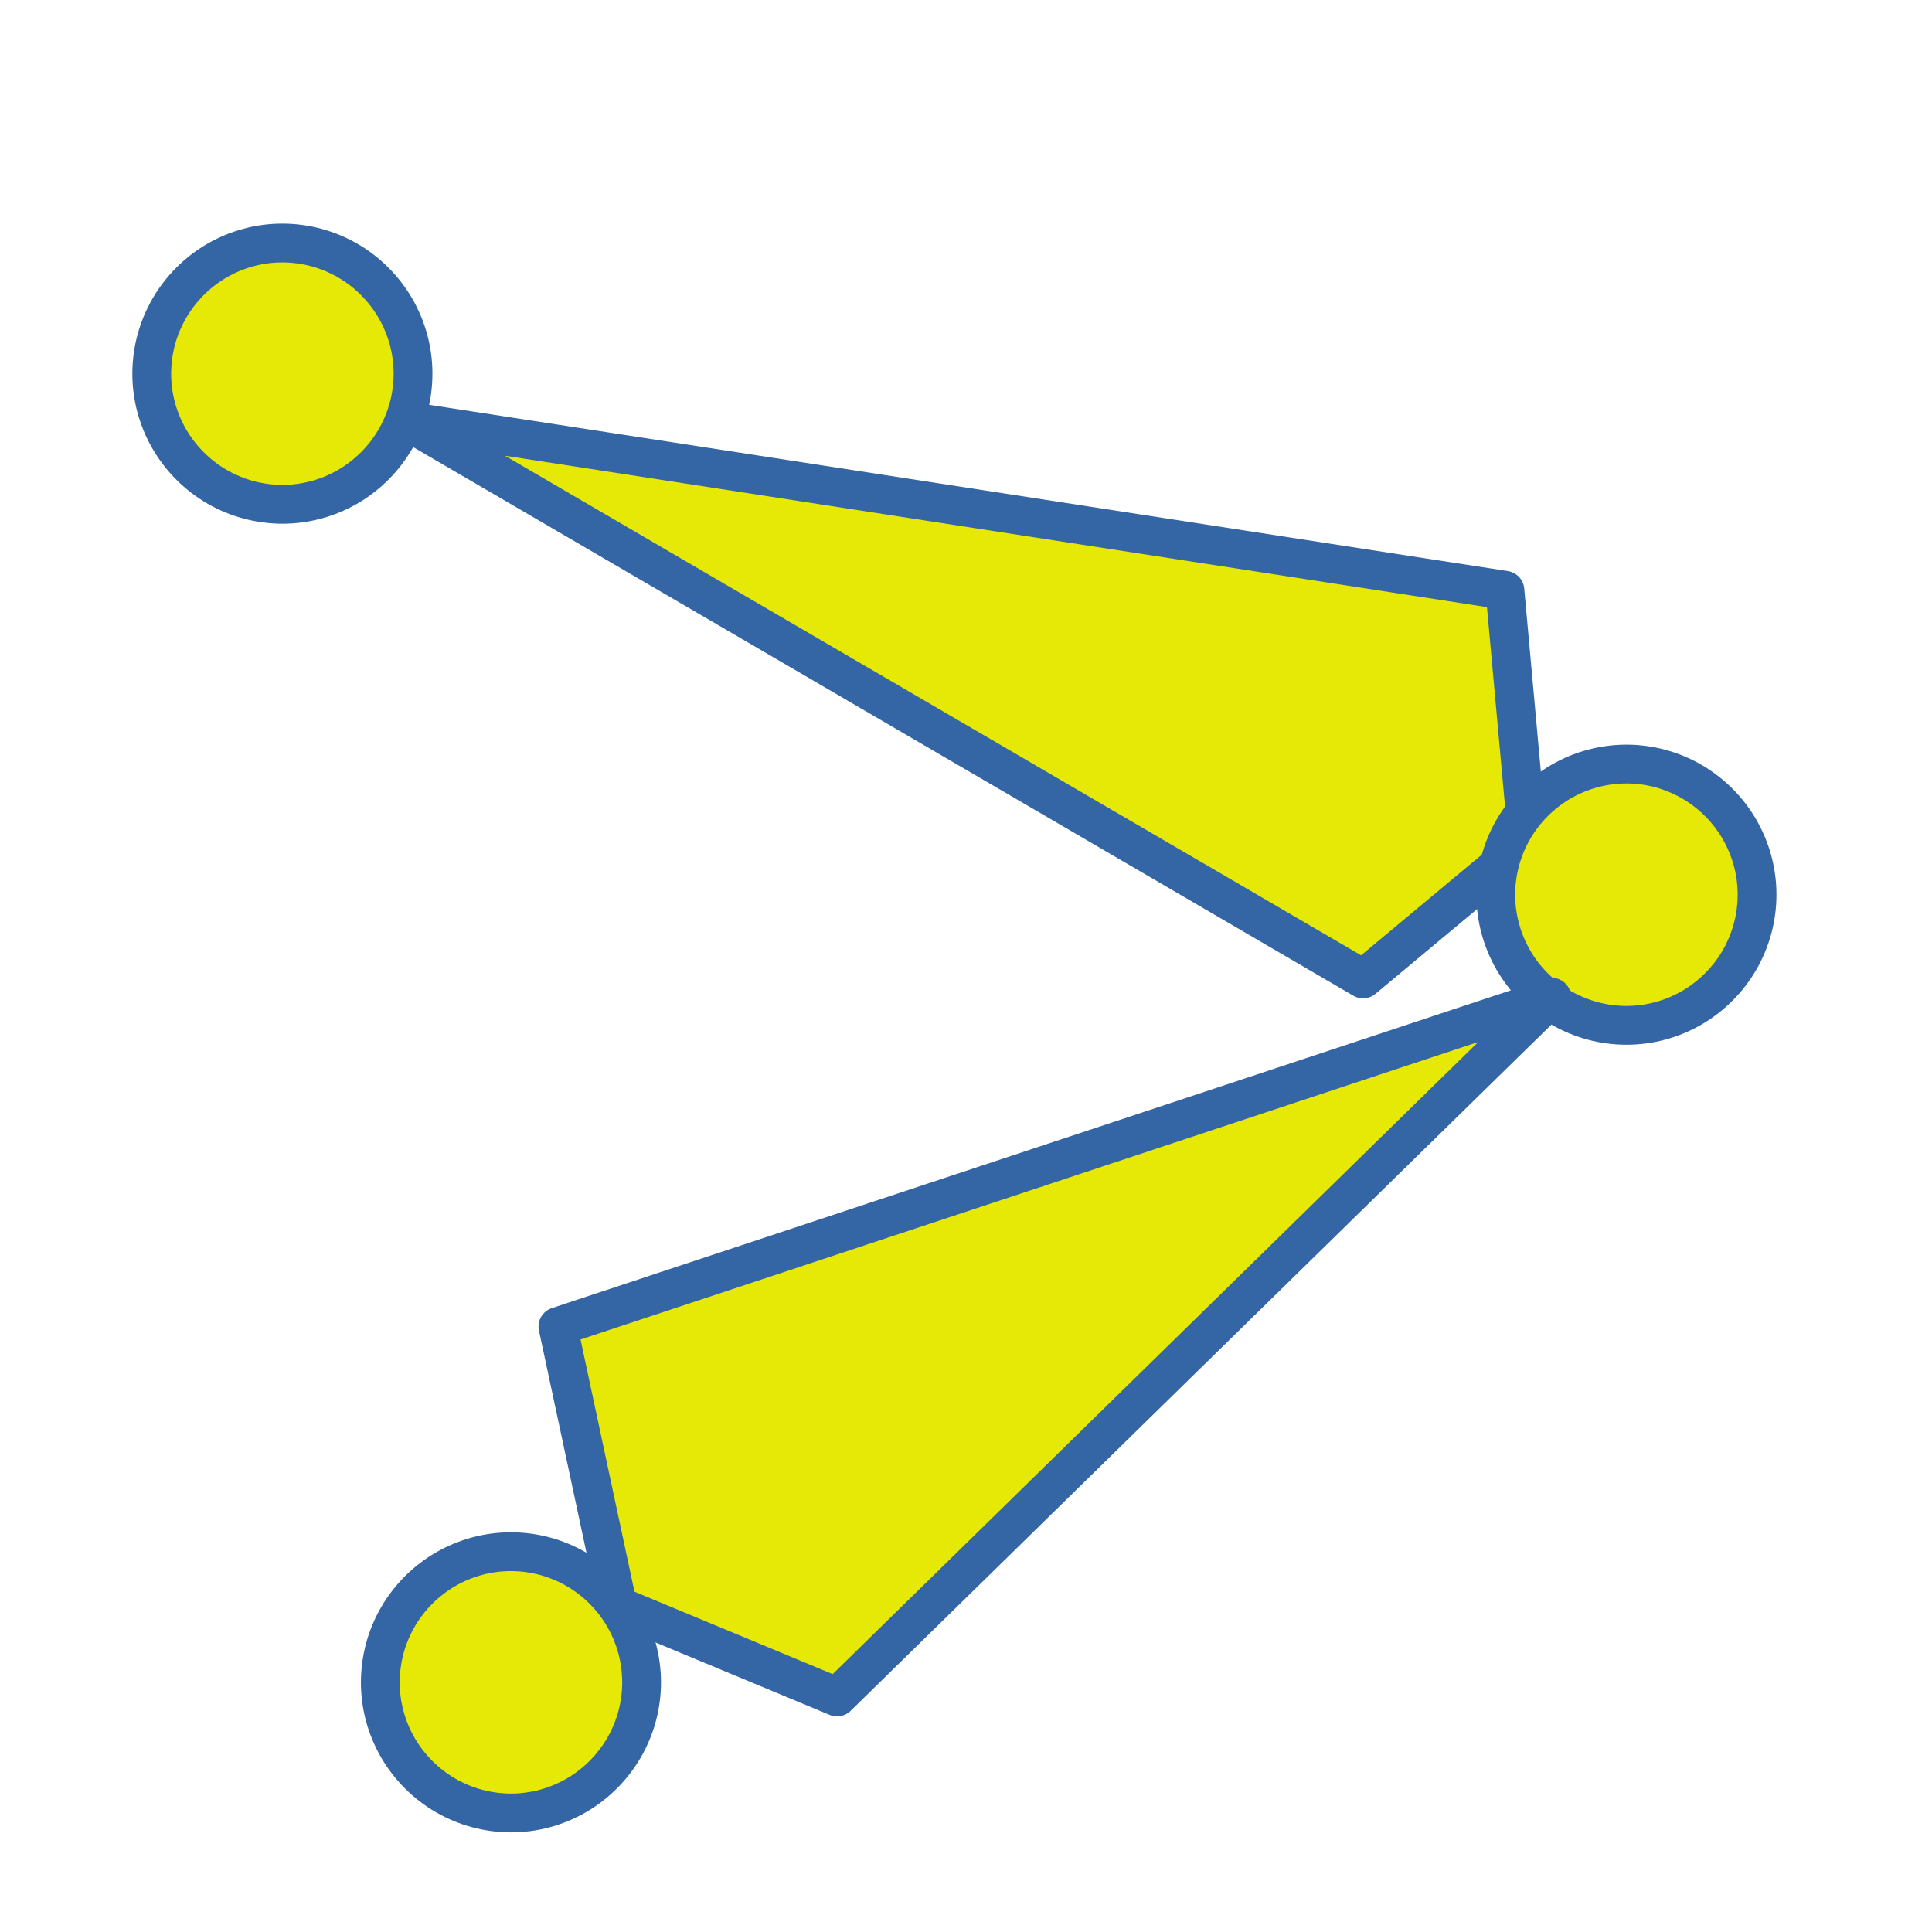 <?xml version="1.0" encoding="UTF-8"?>
<!DOCTYPE svg PUBLIC "-//W3C//DTD SVG 1.1//EN" "http://www.w3.org/Graphics/SVG/1.1/DTD/svg11.dtd">
<svg version="1.2" width="50.8mm" height="50.8mm" viewBox="0 0 5080 5080" preserveAspectRatio="xMidYMid" fill-rule="evenodd" stroke-width="28.222" stroke-linejoin="round" xmlns="http://www.w3.org/2000/svg" xmlns:ooo="http://xml.openoffice.org/svg/export" xmlns:xlink="http://www.w3.org/1999/xlink" xmlns:presentation="http://sun.com/xmlns/staroffice/presentation" xmlns:smil="http://www.w3.org/2001/SMIL20/" xmlns:anim="urn:oasis:names:tc:opendocument:xmlns:animation:1.0" xml:space="preserve">
 <defs class="ClipPathGroup">
  <clipPath id="presentation_clip_path" clipPathUnits="userSpaceOnUse">
   <rect x="0" y="0" width="5080" height="5080"/>
  </clipPath>
  <clipPath id="presentation_clip_path_shrink" clipPathUnits="userSpaceOnUse">
   <rect x="5" y="5" width="5070" height="5070"/>
  </clipPath>
 </defs>
 <defs class="TextShapeIndex">
  <g ooo:slide="id1" ooo:id-list="id3 id4 id5 id6 id7"/>
 </defs>
 <defs class="EmbeddedBulletChars">
  <g id="bullet-char-template-57356" transform="scale(0,-0)">
   <path d="M 580,1141 L 1163,571 580,0 -4,571 580,1141 Z"/>
  </g>
  <g id="bullet-char-template-57354" transform="scale(0,-0)">
   <path d="M 8,1128 L 1137,1128 1137,0 8,0 8,1128 Z"/>
  </g>
  <g id="bullet-char-template-10146" transform="scale(0,-0)">
   <path d="M 174,0 L 602,739 174,1481 1456,739 174,0 Z M 1358,739 L 309,1346 659,739 1358,739 Z"/>
  </g>
  <g id="bullet-char-template-10132" transform="scale(0,-0)">
   <path d="M 2015,739 L 1276,0 717,0 1260,543 174,543 174,936 1260,936 717,1481 1274,1481 2015,739 Z"/>
  </g>
  <g id="bullet-char-template-10007" transform="scale(0,-0)">
   <path d="M 0,-2 C -7,14 -16,27 -25,37 L 356,567 C 262,823 215,952 215,954 215,979 228,992 255,992 264,992 276,990 289,987 310,991 331,999 354,1012 L 381,999 492,748 772,1049 836,1024 860,1049 C 881,1039 901,1025 922,1006 886,937 835,863 770,784 769,783 710,716 594,584 L 774,223 C 774,196 753,168 711,139 L 727,119 C 717,90 699,76 672,76 641,76 570,178 457,381 L 164,-76 C 142,-110 111,-127 72,-127 30,-127 9,-110 8,-76 1,-67 -2,-52 -2,-32 -2,-23 -1,-13 0,-2 Z"/>
  </g>
  <g id="bullet-char-template-10004" transform="scale(0,-0)">
   <path d="M 285,-33 C 182,-33 111,30 74,156 52,228 41,333 41,471 41,549 55,616 82,672 116,743 169,778 240,778 293,778 328,747 346,684 L 369,508 C 377,444 397,411 428,410 L 1163,1116 C 1174,1127 1196,1133 1229,1133 1271,1133 1292,1118 1292,1087 L 1292,965 C 1292,929 1282,901 1262,881 L 442,47 C 390,-6 338,-33 285,-33 Z"/>
  </g>
  <g id="bullet-char-template-9679" transform="scale(0,-0)">
   <path d="M 813,0 C 632,0 489,54 383,161 276,268 223,411 223,592 223,773 276,916 383,1023 489,1130 632,1184 813,1184 992,1184 1136,1130 1245,1023 1353,916 1407,772 1407,592 1407,412 1353,268 1245,161 1136,54 992,0 813,0 Z"/>
  </g>
  <g id="bullet-char-template-8226" transform="scale(0,-0)">
   <path d="M 346,457 C 273,457 209,483 155,535 101,586 74,649 74,723 74,796 101,859 155,911 209,963 273,989 346,989 419,989 480,963 531,910 582,859 608,796 608,723 608,648 583,586 532,535 482,483 420,457 346,457 Z"/>
  </g>
  <g id="bullet-char-template-8211" transform="scale(0,-0)">
   <path d="M -4,459 L 1135,459 1135,606 -4,606 -4,459 Z"/>
  </g>
  <g id="bullet-char-template-61548" transform="scale(0,-0)">
   <path d="M 173,740 C 173,903 231,1043 346,1159 462,1274 601,1332 765,1332 928,1332 1067,1274 1183,1159 1299,1043 1357,903 1357,740 1357,577 1299,437 1183,322 1067,206 928,148 765,148 601,148 462,206 346,322 231,437 173,577 173,740 Z"/>
  </g>
 </defs>
 <g>
  <g id="id2" class="Master_Slide">
   <g id="bg-id2" class="Background"/>
   <g id="bo-id2" class="BackgroundObjects"/>
  </g>
 </g>
 <g class="SlideGroup">
  <g>
   <g id="container-id1">
    <g id="id1" class="Slide" clip-path="url(#presentation_clip_path)">
     <g class="Page">
      <g class="com.sun.star.drawing.PolyPolygonShape">
       <g id="id3">
        <rect class="BoundingBox" stroke="none" fill="none" x="1019" y="1056" width="3051" height="1570"/>
        <path fill="rgb(230,233,5)" stroke="none" d="M 1070,1107 L 3957,1552 4017,2213 3584,2574 1070,1107 Z"/>
        <path fill="none" stroke="rgb(52,101,164)" stroke-width="102" stroke-linejoin="round" d="M 1070,1107 L 3957,1552 4017,2213 3584,2574 1070,1107 Z"/>
       </g>
      </g>
      <g class="com.sun.star.drawing.CustomShape">
       <g id="id4">
        <rect class="BoundingBox" stroke="none" fill="none" x="3882" y="1958" width="790" height="790"/>
        <path fill="rgb(230,233,5)" stroke="none" d="M 4620,2353 C 4620,2413 4604,2472 4574,2524 4544,2576 4500,2620 4448,2650 4396,2680 4337,2696 4277,2696 4216,2696 4157,2680 4105,2650 4053,2620 4009,2576 3979,2524 3949,2472 3933,2413 3933,2353 3933,2292 3949,2233 3979,2181 4009,2129 4053,2085 4105,2055 4157,2025 4216,2009 4277,2009 4337,2009 4396,2025 4448,2055 4500,2085 4544,2129 4574,2181 4604,2233 4620,2292 4620,2352 L 4620,2353 Z"/>
        <path fill="none" stroke="rgb(52,101,164)" stroke-width="102" stroke-linejoin="round" d="M 4620,2353 C 4620,2413 4604,2472 4574,2524 4544,2576 4500,2620 4448,2650 4396,2680 4337,2696 4277,2696 4216,2696 4157,2680 4105,2650 4053,2620 4009,2576 3979,2524 3949,2472 3933,2413 3933,2353 3933,2292 3949,2233 3979,2181 4009,2129 4053,2085 4105,2055 4157,2025 4216,2009 4277,2009 4337,2009 4396,2025 4448,2055 4500,2085 4544,2129 4574,2181 4604,2233 4620,2292 4620,2352 L 4620,2353 Z"/>
       </g>
      </g>
      <g class="com.sun.star.drawing.CustomShape">
       <g id="id5">
        <rect class="BoundingBox" stroke="none" fill="none" x="348" y="588" width="790" height="790"/>
        <path fill="rgb(230,233,5)" stroke="none" d="M 1086,983 C 1086,1043 1070,1102 1040,1154 1010,1206 966,1250 914,1280 862,1310 803,1326 743,1326 682,1326 623,1310 571,1280 519,1250 475,1206 445,1154 415,1102 399,1043 399,983 399,922 415,863 445,811 475,759 519,715 571,685 623,655 682,639 742,639 803,639 862,655 914,685 966,715 1010,759 1040,811 1070,863 1086,922 1086,982 L 1086,983 Z"/>
        <path fill="none" stroke="rgb(52,101,164)" stroke-width="102" stroke-linejoin="round" d="M 1086,983 C 1086,1043 1070,1102 1040,1154 1010,1206 966,1250 914,1280 862,1310 803,1326 743,1326 682,1326 623,1310 571,1280 519,1250 475,1206 445,1154 415,1102 399,1043 399,983 399,922 415,863 445,811 475,759 519,715 571,685 623,655 682,639 742,639 803,639 862,655 914,685 966,715 1010,759 1040,811 1070,863 1086,922 1086,982 L 1086,983 Z"/>
       </g>
      </g>
      <g class="com.sun.star.drawing.CustomShape">
       <g id="id6">
        <rect class="BoundingBox" stroke="none" fill="none" x="949" y="4029" width="790" height="791"/>
        <path fill="rgb(230,233,5)" stroke="none" d="M 1687,4424 C 1687,4484 1671,4543 1641,4595 1611,4647 1567,4691 1515,4721 1463,4751 1404,4767 1344,4767 1283,4767 1224,4751 1172,4721 1120,4691 1076,4647 1046,4595 1016,4543 1000,4484 1000,4424 1000,4363 1016,4304 1046,4252 1076,4200 1120,4156 1172,4126 1224,4096 1283,4080 1343,4080 1404,4080 1463,4096 1515,4126 1567,4156 1611,4200 1641,4252 1671,4304 1687,4363 1687,4424 L 1687,4424 Z"/>
        <path fill="none" stroke="rgb(52,101,164)" stroke-width="102" stroke-linejoin="round" d="M 1687,4424 C 1687,4484 1671,4543 1641,4595 1611,4647 1567,4691 1515,4721 1463,4751 1404,4767 1344,4767 1283,4767 1224,4751 1172,4721 1120,4691 1076,4647 1046,4595 1016,4543 1000,4484 1000,4424 1000,4363 1016,4304 1046,4252 1076,4200 1120,4156 1172,4126 1224,4096 1283,4080 1343,4080 1404,4080 1463,4096 1515,4126 1567,4156 1611,4200 1641,4252 1671,4304 1687,4363 1687,4424 Z"/>
       </g>
      </g>
      <g class="com.sun.star.drawing.PolyPolygonShape">
       <g id="id7">
        <rect class="BoundingBox" stroke="none" fill="none" x="1416" y="2571" width="2716" height="1943"/>
        <path fill="rgb(230,233,5)" stroke="none" d="M 4080,2622 L 1467,3488 1624,4222 2201,4462 4080,2622 Z"/>
        <path fill="none" stroke="rgb(52,101,164)" stroke-width="102" stroke-linejoin="round" d="M 4080,2622 L 1467,3488 1624,4222 2201,4462 4080,2622 Z"/>
       </g>
      </g>
     </g>
    </g>
   </g>
  </g>
 </g>
</svg>